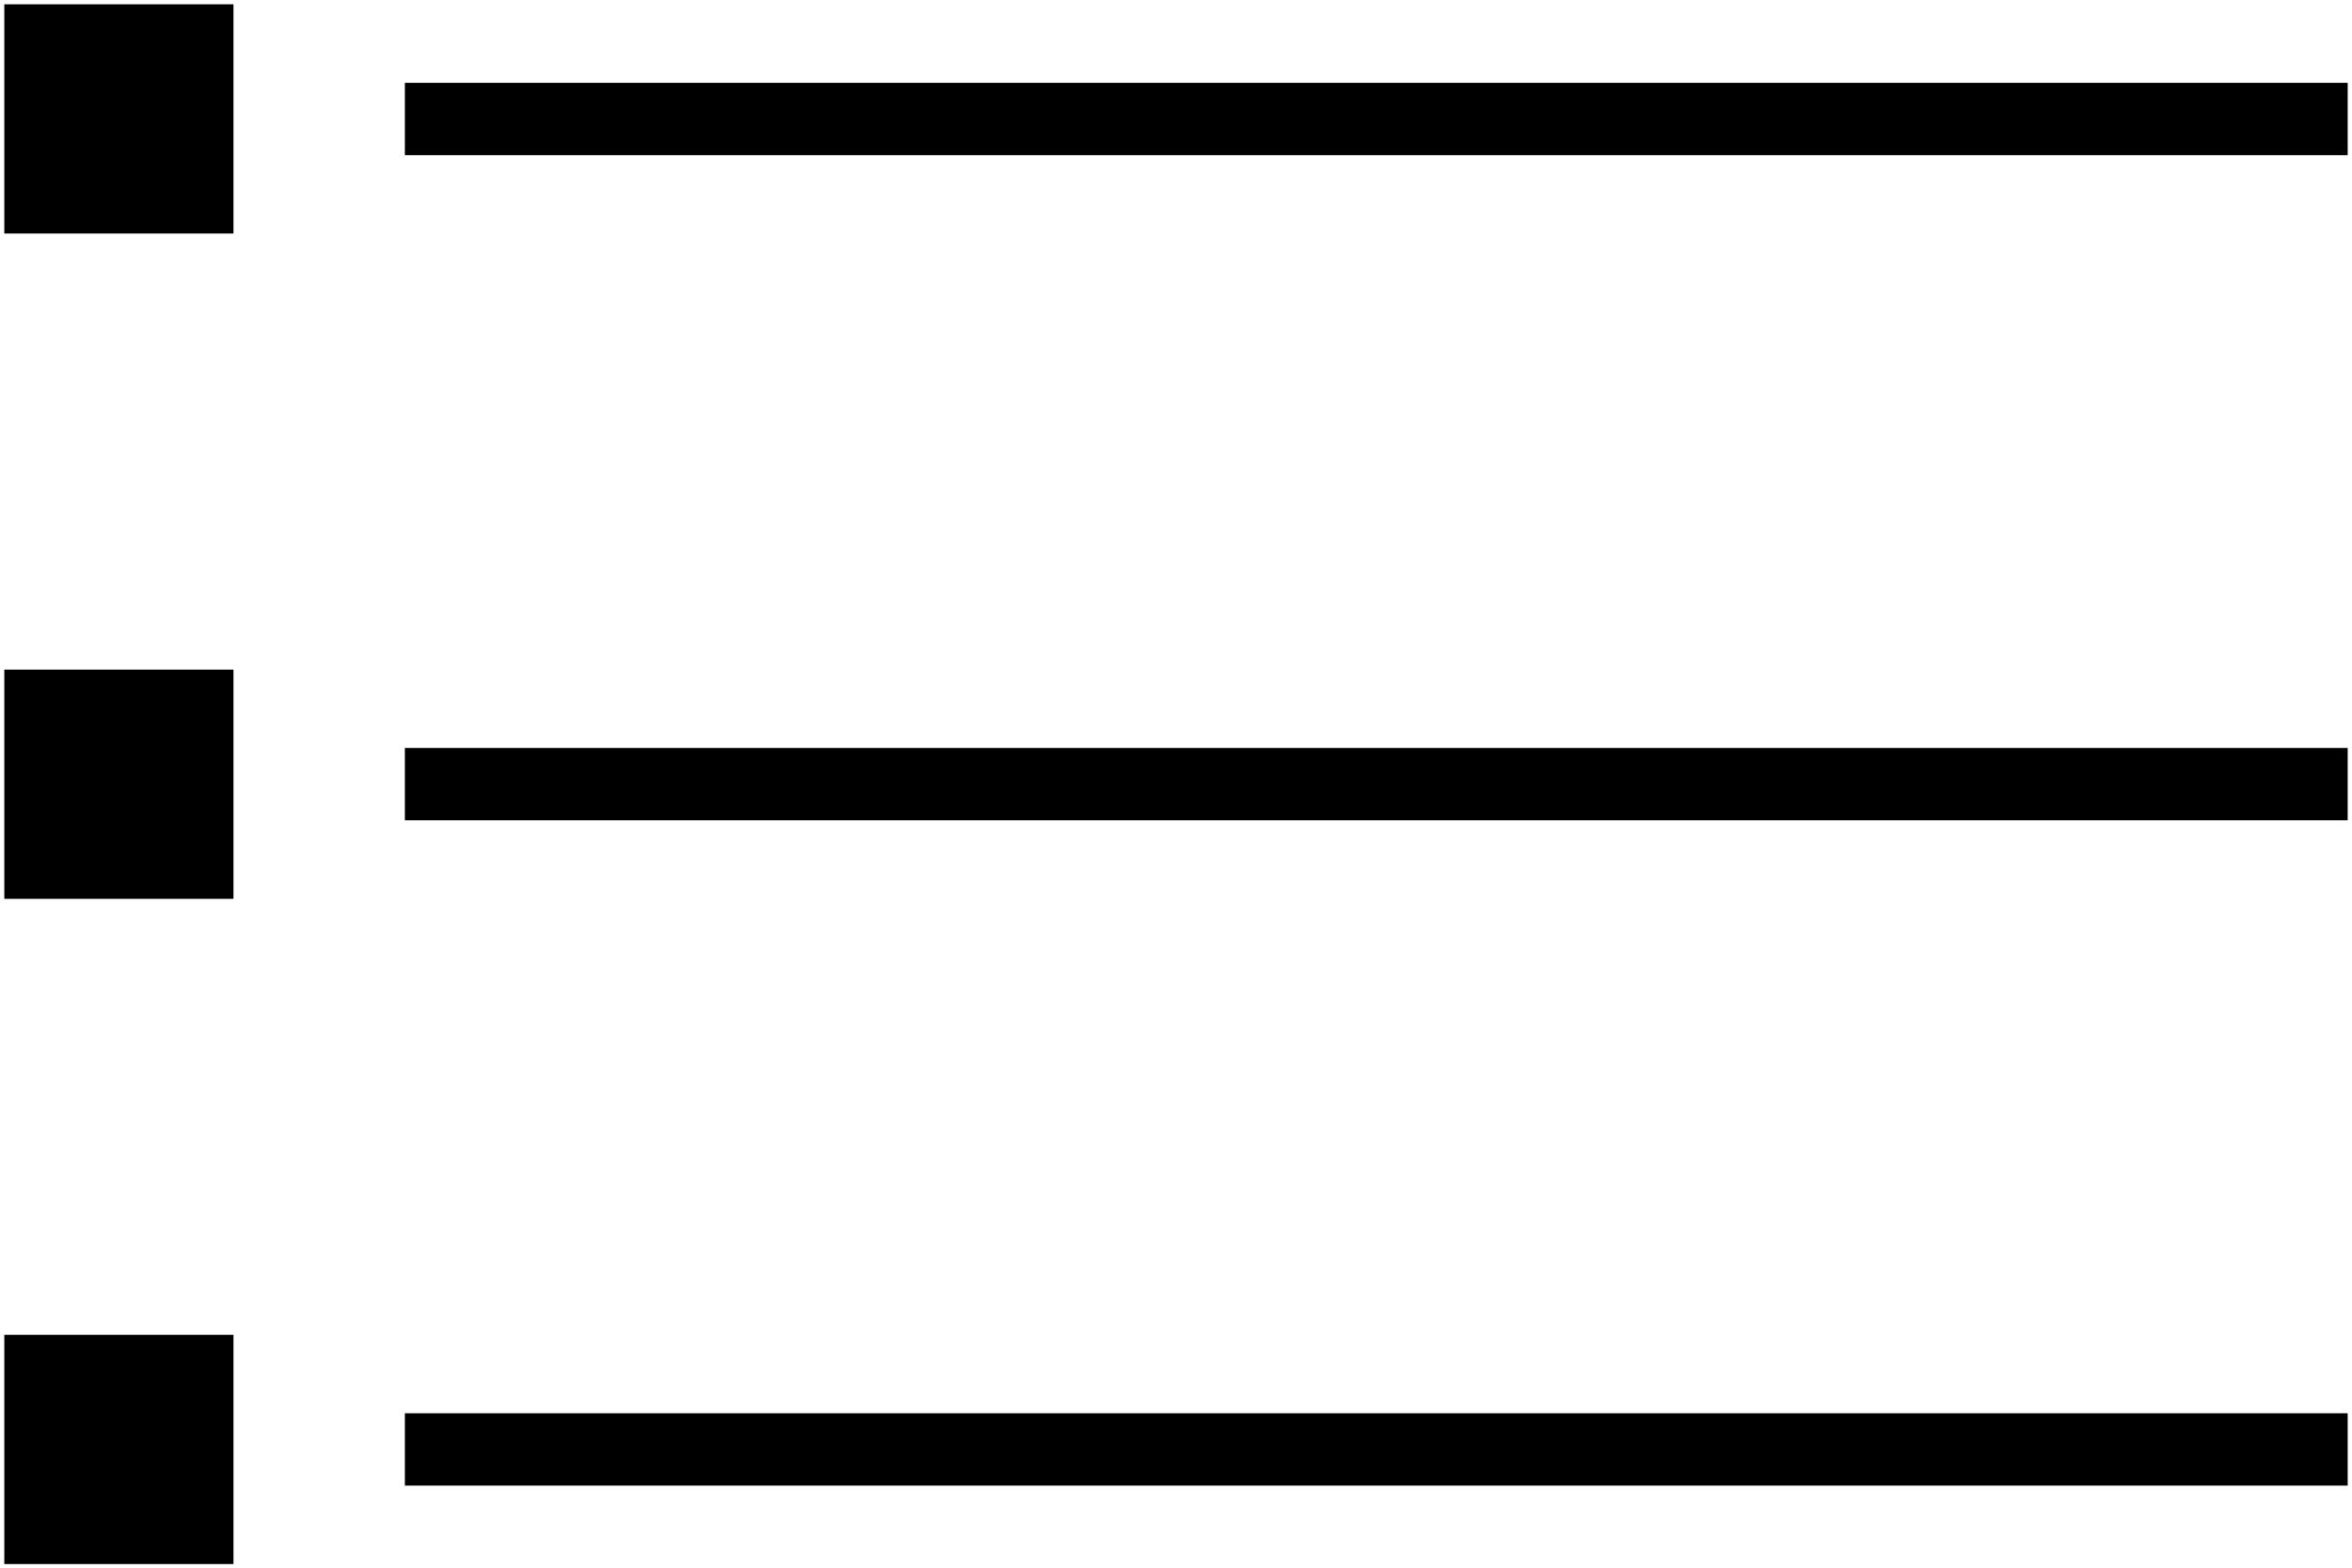 <svg class="icon icon--headerdeco1" viewBox="0 0 272.51 181.75">
    <rect class="cls-1" x="46.91" y="163.78" width="225.1" height="8.38"/>
    <rect class="cls-1" x="46.91" y="86.68" width="225.1" height="8.38"/>
    <rect class="cls-1" x="46.91" y="9.6" width="225.1" height="8.38"/>
    <rect class="cls-1" x="0.5" y="154.69" width="26.55" height="26.56"/>
    <rect class="cls-1" x="0.5" y="77.6" width="26.55" height="26.56"/>
    <rect class="cls-1" x="0.5" y="0.5" width="26.55" height="26.56"/>
</svg>
